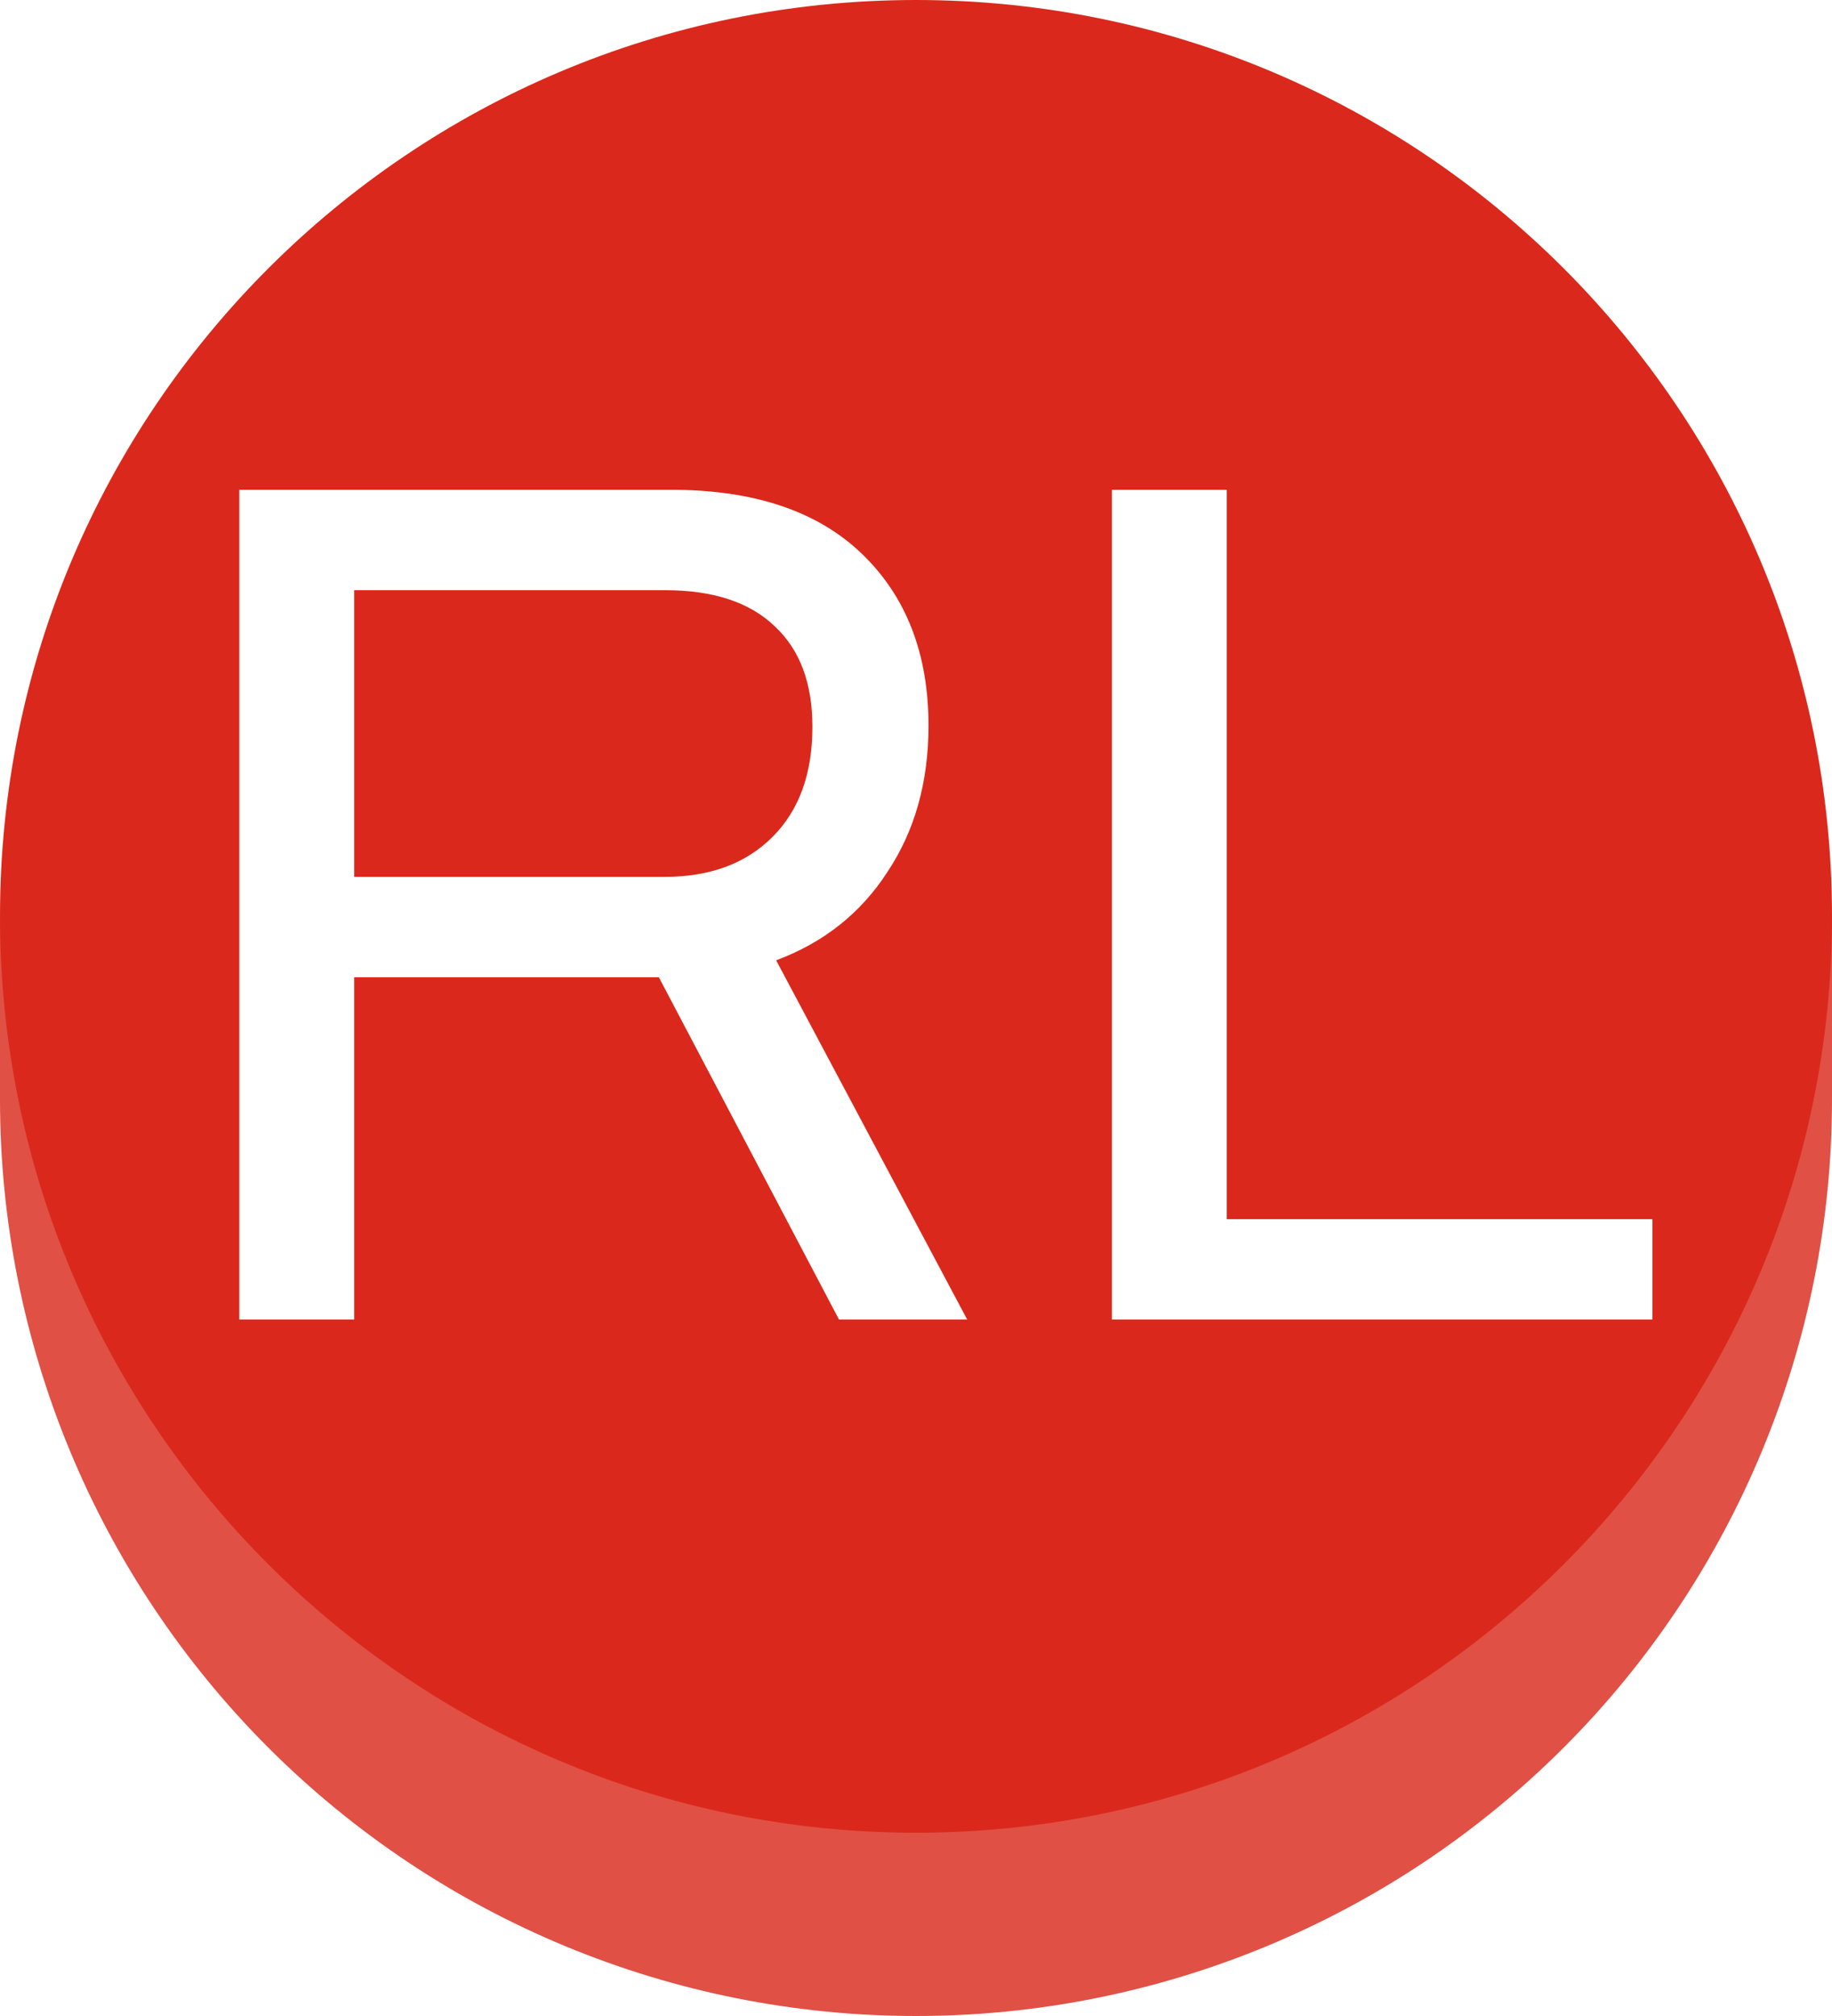 <svg width="100" height="110" viewBox="0 0 100 110" fill="none" xmlns="http://www.w3.org/2000/svg">
<path fill-rule="evenodd" clip-rule="evenodd" d="M4.085 50H0V60C0 73.261 5.268 85.978 14.645 95.355C24.021 104.732 36.739 110 50 110C63.261 110 75.978 104.732 85.355 95.355C94.732 85.978 100 73.261 100 60V50H97.915C97.228 62.166 92.381 73.688 84.234 82.355C75.42 91.732 63.465 97 51 97C38.535 97 26.58 91.732 17.766 82.355C9.619 73.688 4.772 62.166 4.085 50Z" fill="#E05045"/>
<path fill-rule="evenodd" clip-rule="evenodd" d="M50 100C77.614 100 100 77.614 100 50C100 22.386 77.614 0 50 0C22.386 0 0 22.386 0 50C0 77.614 22.386 100 50 100ZM36.624 26.724H13.062V72H19.332V53.322H35.964L45.798 72H52.794L42.366 52.398C44.962 51.43 46.986 49.824 48.438 47.58C49.934 45.336 50.682 42.674 50.682 39.594C50.682 35.678 49.472 32.554 47.052 30.222C44.632 27.89 41.156 26.724 36.624 26.724ZM42.168 45.666C40.716 47.118 38.758 47.844 36.294 47.844H19.332V32.202H36.294C38.934 32.202 40.936 32.862 42.3 34.182C43.664 35.458 44.346 37.284 44.346 39.66C44.346 42.212 43.62 44.214 42.168 45.666ZM66.963 26.724H60.693V72H90.195V66.522H66.963V26.724Z" fill="#DA291C"/>
</svg>
